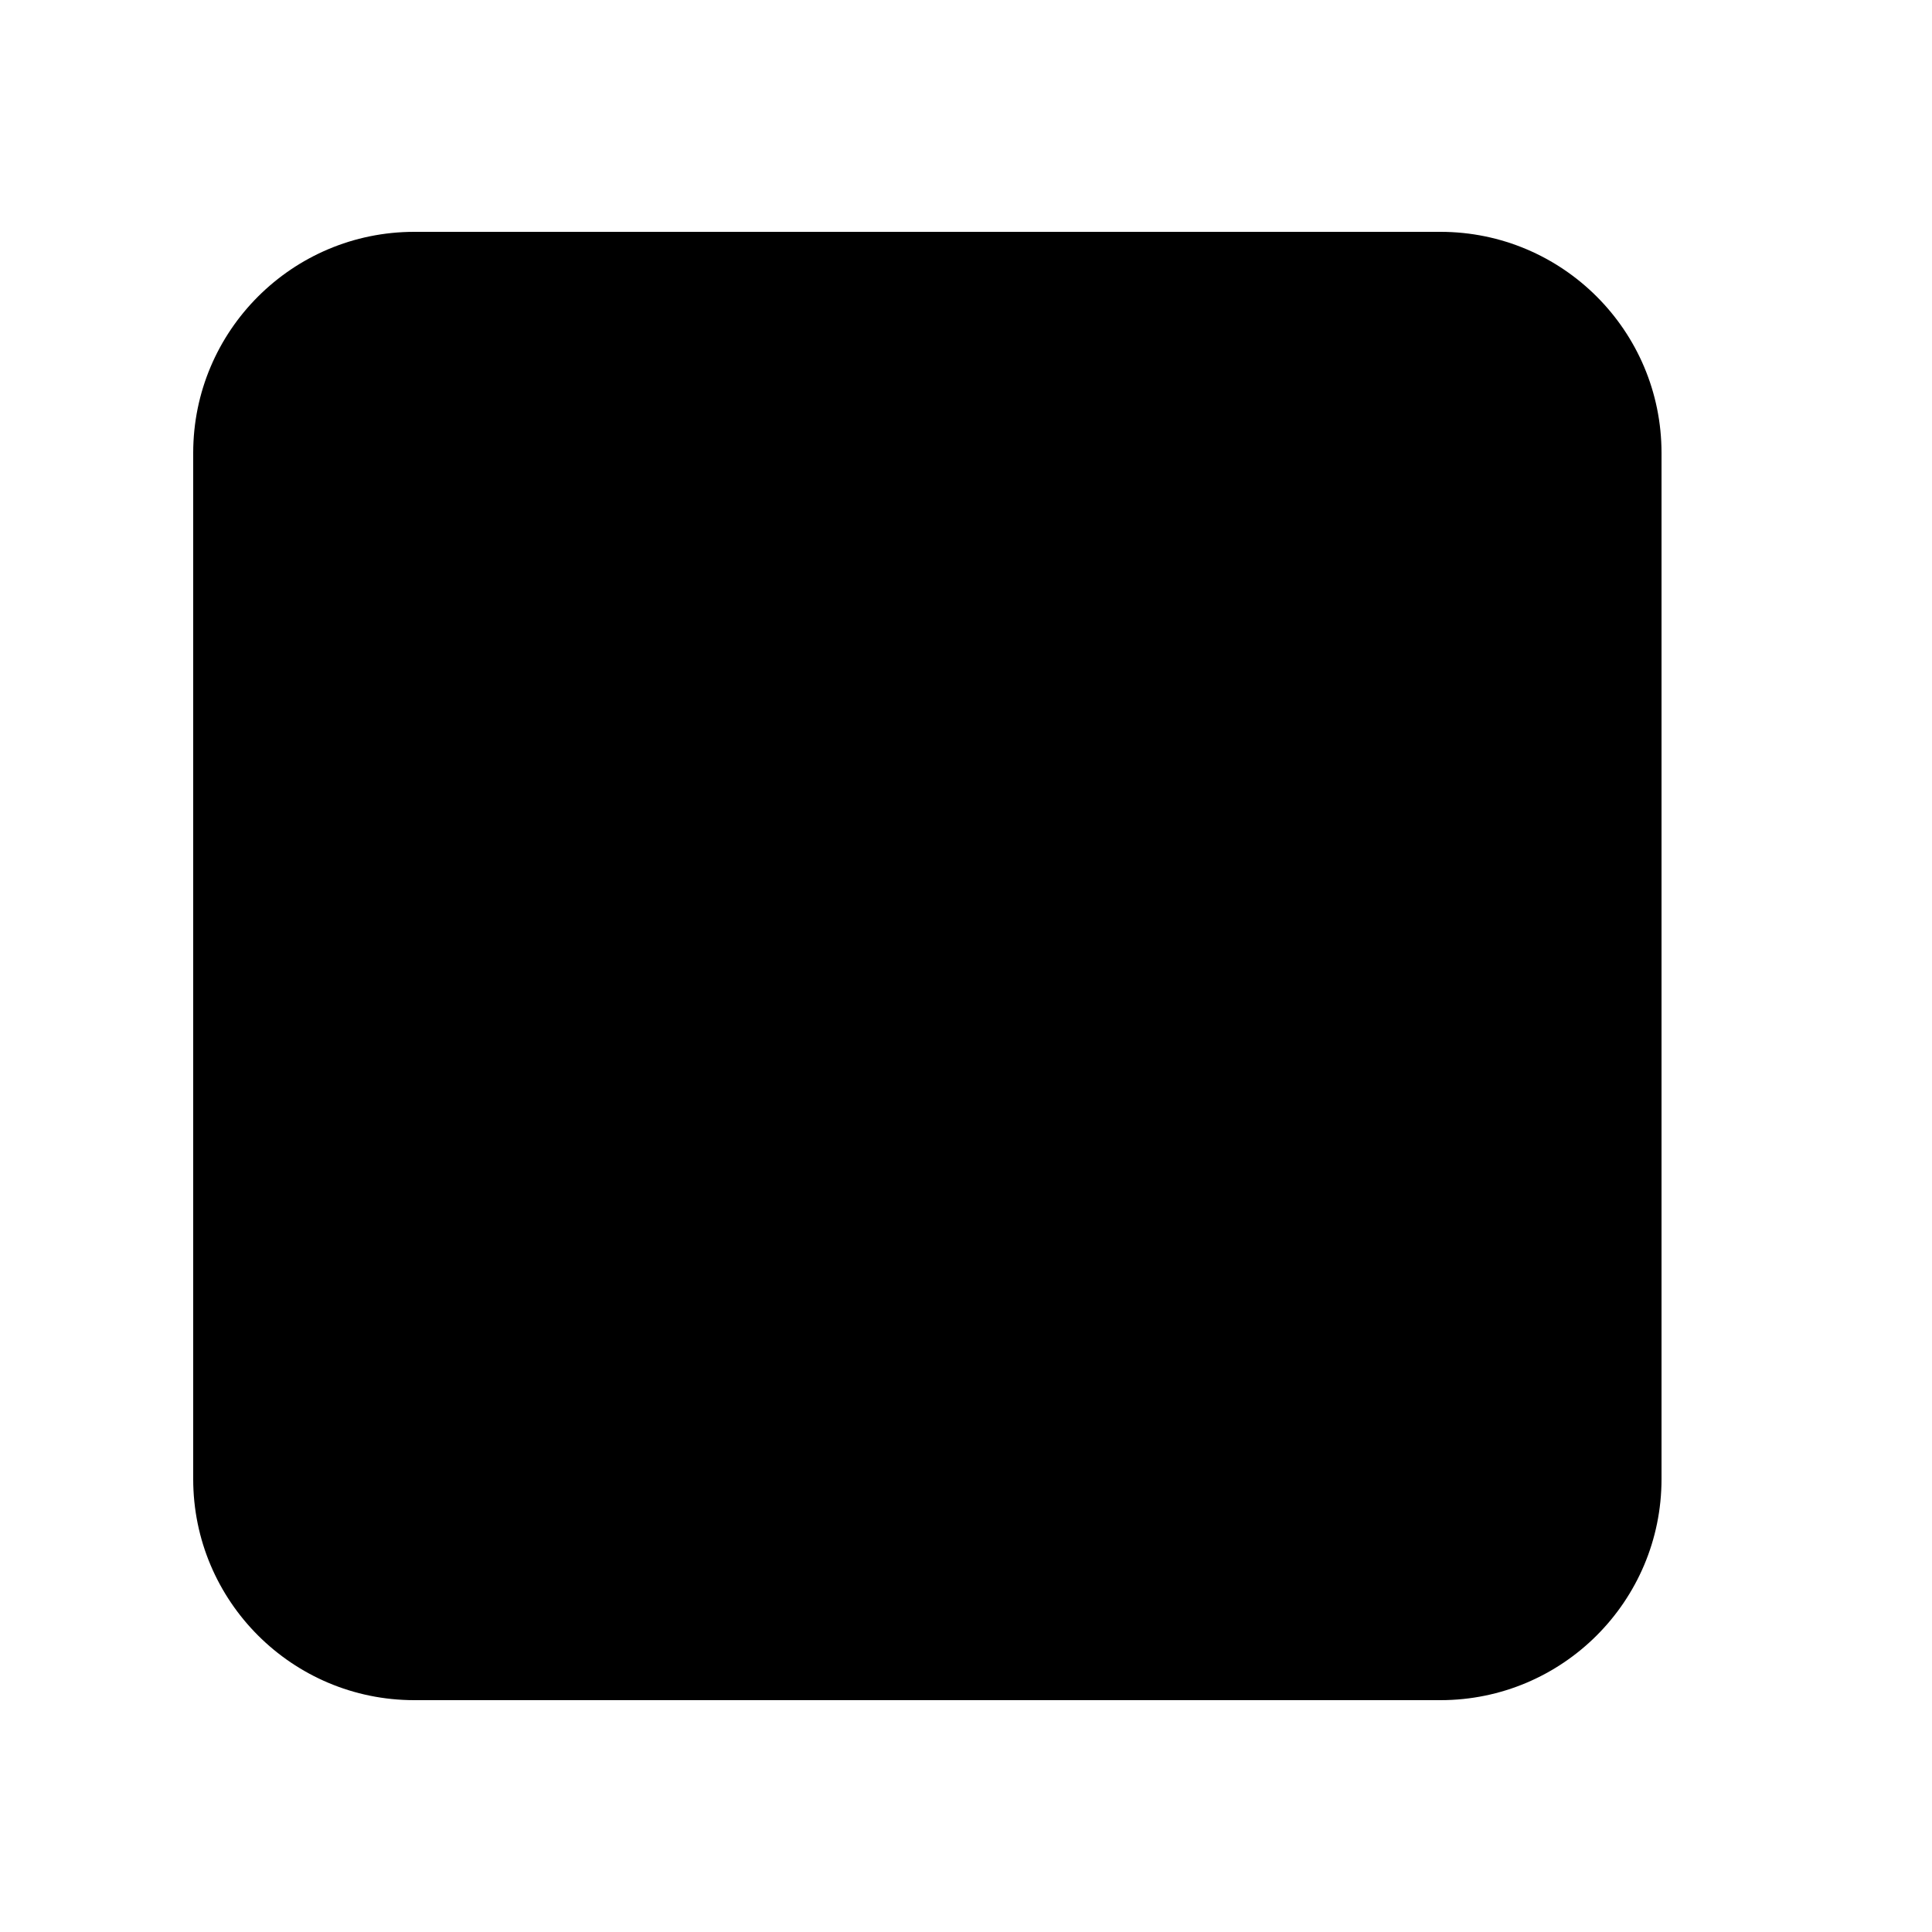 <svg width="20" height="20" viewBox="0 0 20 20" fill="currentColor" xmlns="http://www.w3.org/2000/svg">
<g id="Frame 1000003402">
<path id="Vector" d="M14.911 2.4H4.289C3.025 2.4 2 3.425 2 4.689V15.311C2 16.575 3.025 17.6 4.289 17.6H14.911C16.175 17.6 17.2 16.575 17.2 15.311V4.689C17.2 3.425 16.175 2.4 14.911 2.4Z"  stroke-miterlimit="10"/>
<path id="Vector_2" d="M10.329 6.375L11.125 7.981C11.181 8.093 11.264 8.19 11.367 8.262C11.469 8.335 11.588 8.381 11.712 8.397L13.202 8.587C13.348 8.607 13.485 8.668 13.597 8.764C13.709 8.859 13.791 8.985 13.833 9.126C13.875 9.268 13.875 9.418 13.834 9.559C13.792 9.7 13.71 9.827 13.599 9.923L12.441 10.905C12.336 10.993 12.257 11.109 12.212 11.239C12.167 11.369 12.158 11.508 12.185 11.643L12.548 13.39C12.576 13.534 12.562 13.683 12.507 13.819C12.453 13.955 12.36 14.073 12.241 14.158C12.121 14.243 11.98 14.291 11.833 14.298C11.687 14.305 11.541 14.269 11.415 14.195L9.98 13.362C9.863 13.293 9.729 13.256 9.593 13.256C9.457 13.256 9.323 13.293 9.206 13.362L7.783 14.195C7.656 14.27 7.509 14.307 7.362 14.3C7.214 14.294 7.071 14.245 6.951 14.159C6.831 14.072 6.738 13.953 6.684 13.816C6.631 13.678 6.618 13.527 6.648 13.383L7.011 11.635C7.039 11.501 7.029 11.361 6.984 11.231C6.939 11.101 6.86 10.986 6.755 10.897L5.611 9.926C5.499 9.83 5.417 9.703 5.376 9.562C5.335 9.42 5.335 9.269 5.378 9.128C5.421 8.987 5.503 8.861 5.616 8.765C5.729 8.67 5.867 8.61 6.013 8.591L7.68 8.4C7.813 8.385 7.939 8.335 8.046 8.255C8.153 8.175 8.237 8.069 8.291 7.947L8.952 6.421C9.01 6.288 9.104 6.175 9.223 6.094C9.343 6.013 9.482 5.968 9.626 5.963C9.771 5.958 9.913 5.994 10.038 6.067C10.162 6.14 10.263 6.247 10.329 6.375Z"  stroke-miterlimit="10"/>
</g>
</svg>
